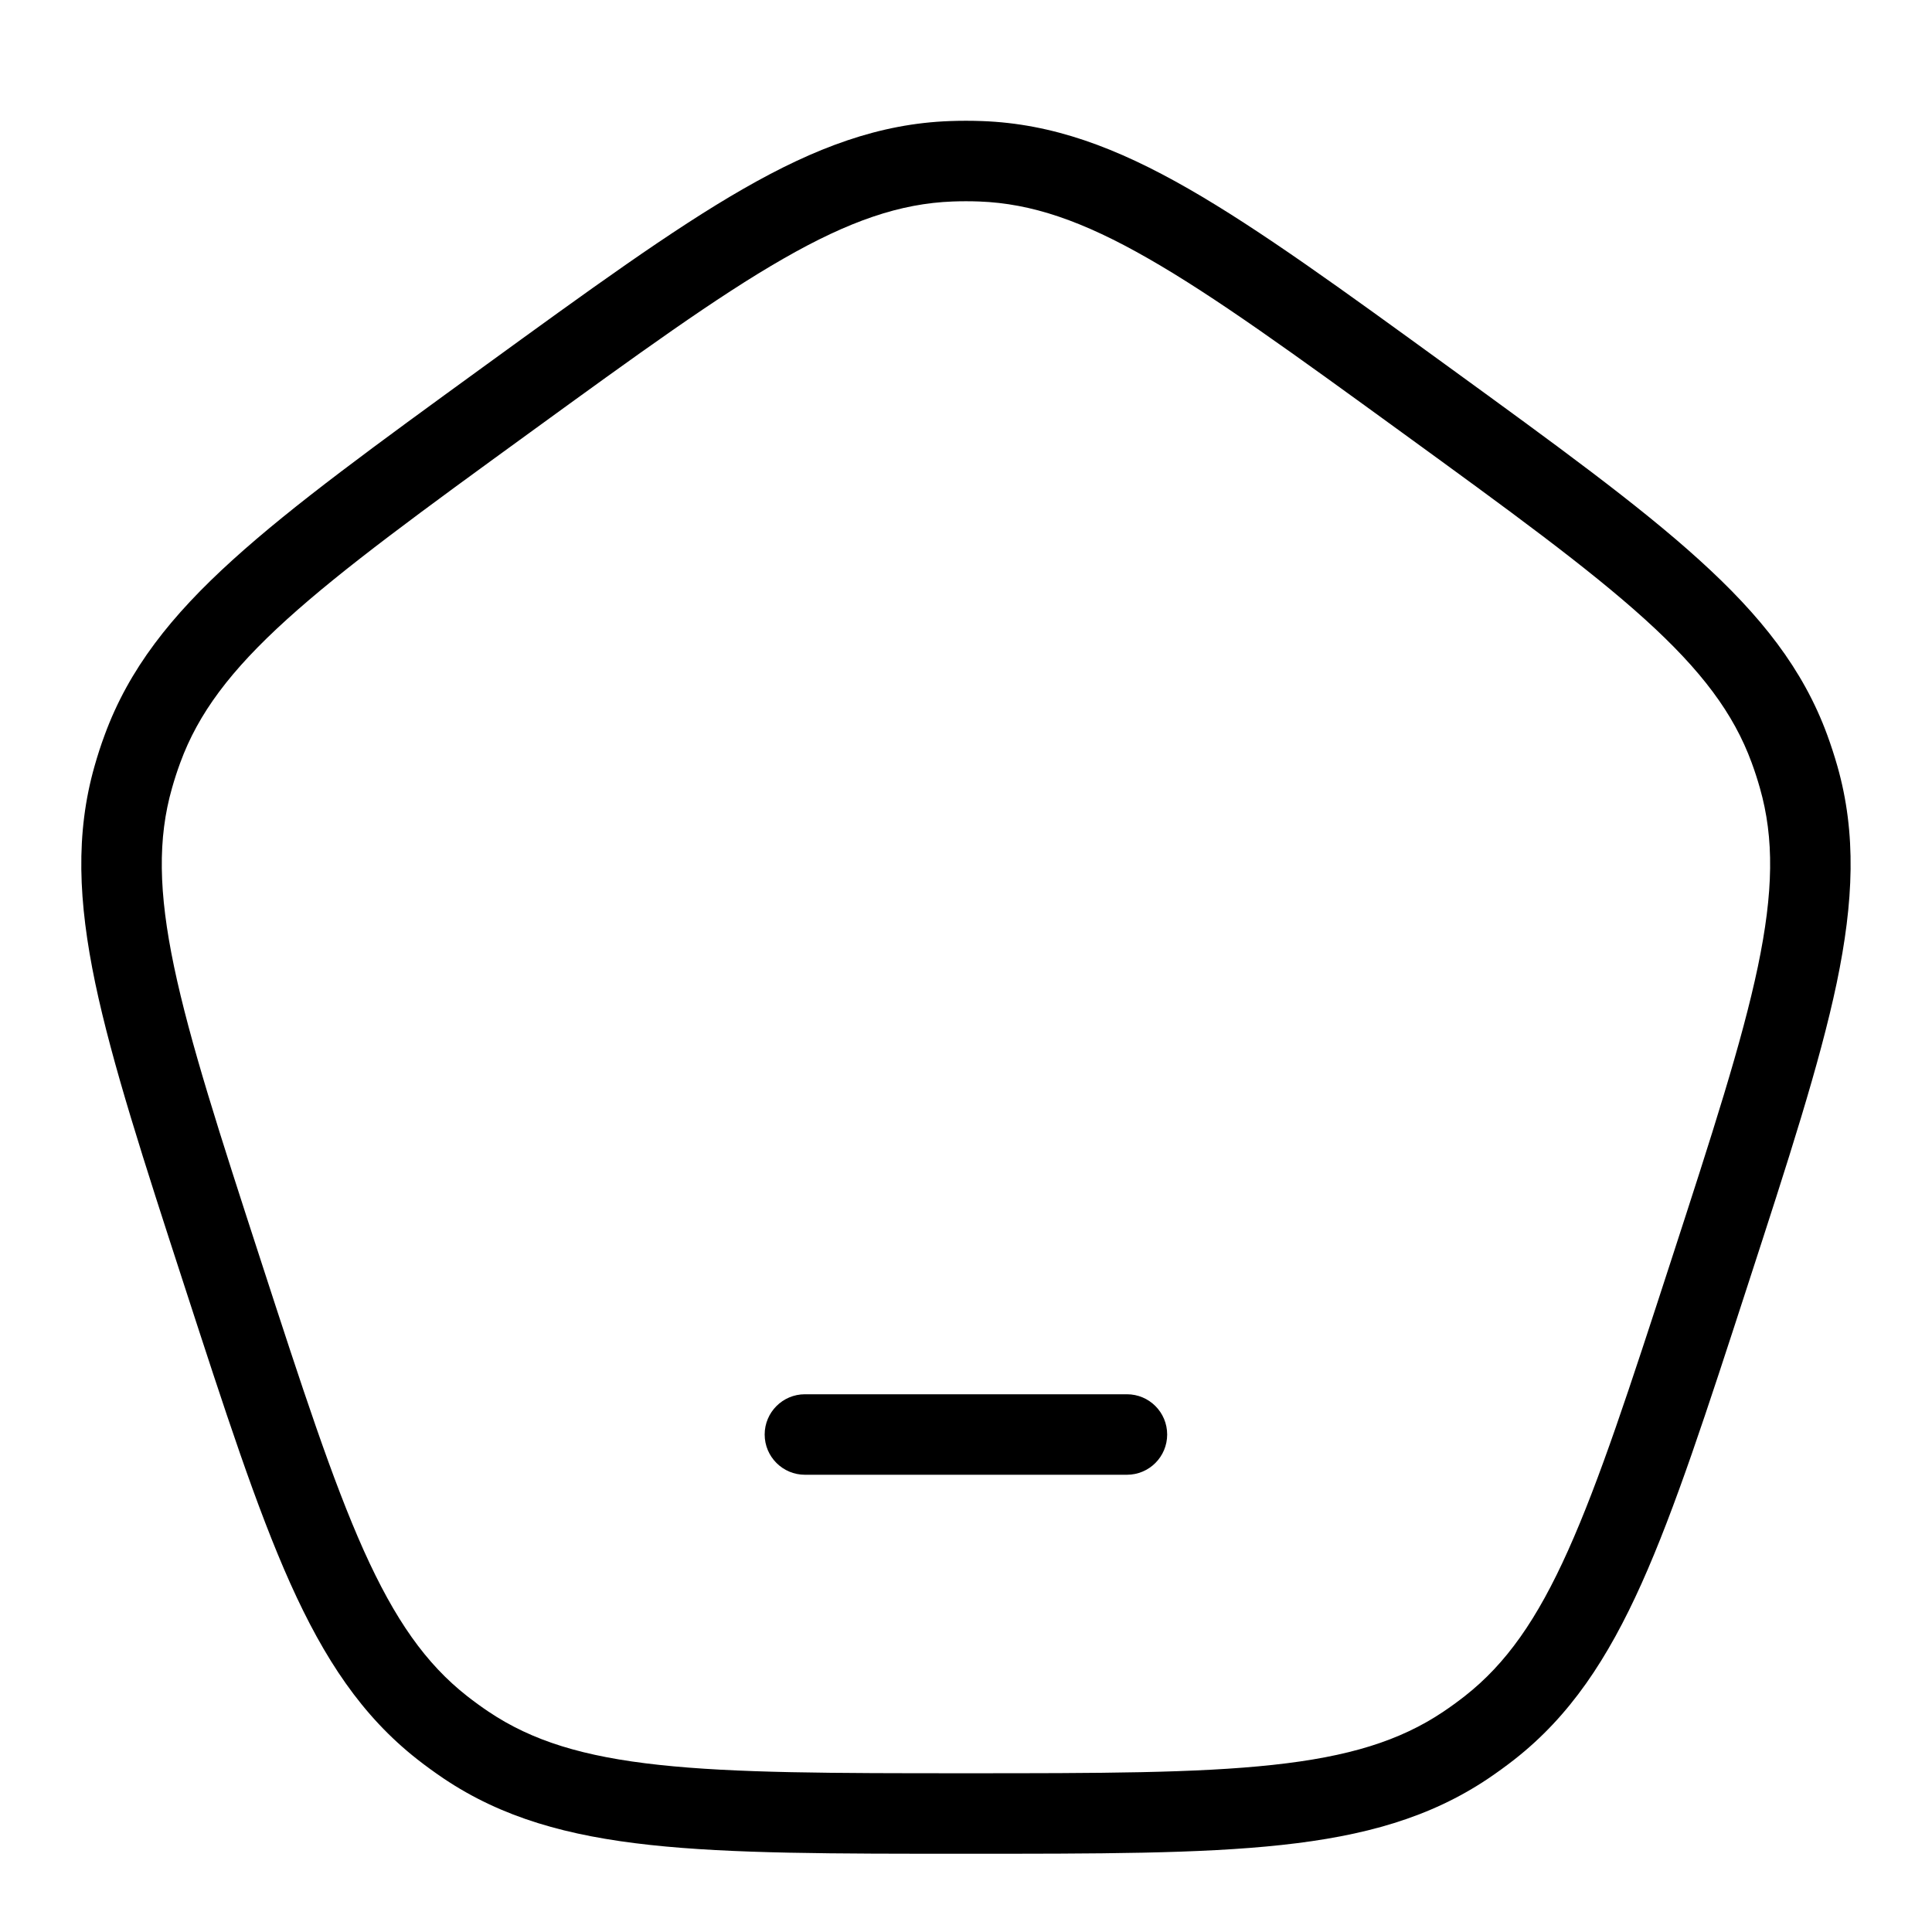 <svg width="24" height="24" viewBox="0 0 24 24" fill="none" xmlns="http://www.w3.org/2000/svg">
<path d="M2.766 15.82L3.242 15.665L3.242 15.665L2.766 15.82ZM1.656 9.652L2.137 9.789L1.656 9.652ZM6.293 4.966L5.999 4.561L5.999 4.561L6.293 4.966ZM1.769 9.303L2.239 9.475L2.239 9.475L1.769 9.303ZM5.79 21.678L5.511 22.093L5.511 22.093L5.79 21.678ZM5.494 21.462L5.185 21.856L5.185 21.856L5.494 21.462ZM21.233 15.82L20.757 15.665L21.233 15.82ZM18.505 21.462L18.814 21.856L18.814 21.856L18.505 21.462ZM18.209 21.678L18.488 22.093L18.488 22.093L18.209 21.678ZM17.706 4.966L18 4.561L18 4.561L17.706 4.966ZM22.23 9.303L21.76 9.475L21.76 9.475L22.23 9.303ZM22.343 9.652L21.862 9.789L22.343 9.652ZM12.183 2.003L12.164 2.503L12.183 2.003ZM11.816 2.003L11.835 2.503L11.816 2.003ZM9.999 17.32C9.723 17.32 9.499 17.544 9.499 17.82C9.499 18.096 9.723 18.32 9.999 18.32V17.32ZM13.999 18.32C14.276 18.32 14.499 18.096 14.499 17.82C14.499 17.544 14.276 17.32 13.999 17.32V18.32ZM3.242 15.665C2.729 14.087 2.358 12.941 2.162 12.007C1.969 11.084 1.958 10.415 2.137 9.789L1.175 9.515C0.936 10.354 0.972 11.201 1.183 12.212C1.393 13.211 1.785 14.417 2.291 15.974L3.242 15.665ZM5.999 4.561C4.675 5.523 3.649 6.268 2.892 6.954C2.126 7.647 1.6 8.312 1.3 9.131L2.239 9.475C2.463 8.863 2.864 8.328 3.563 7.695C4.271 7.054 5.245 6.345 6.587 5.37L5.999 4.561ZM2.137 9.789C2.167 9.683 2.201 9.578 2.239 9.475L1.3 9.131C1.253 9.257 1.212 9.385 1.175 9.515L2.137 9.789ZM11.999 22.028C10.34 22.028 9.136 22.027 8.187 21.924C7.249 21.823 6.609 21.626 6.069 21.263L5.511 22.093C6.236 22.58 7.052 22.808 8.079 22.919C9.094 23.029 10.362 23.028 11.999 23.028V22.028ZM2.291 15.974C2.797 17.531 3.188 18.737 3.606 19.669C4.029 20.611 4.498 21.317 5.185 21.856L5.802 21.069C5.29 20.667 4.905 20.12 4.518 19.259C4.128 18.388 3.755 17.243 3.242 15.665L2.291 15.974ZM6.069 21.263C5.978 21.202 5.889 21.137 5.802 21.069L5.185 21.856C5.291 21.939 5.4 22.018 5.511 22.093L6.069 21.263ZM20.757 15.665C20.244 17.243 19.871 18.388 19.48 19.259C19.094 20.12 18.709 20.667 18.197 21.069L18.814 21.856C19.501 21.317 19.97 20.611 20.393 19.669C20.811 18.737 21.202 17.531 21.708 15.974L20.757 15.665ZM11.999 23.028C13.637 23.028 14.905 23.029 15.92 22.919C16.947 22.808 17.763 22.58 18.488 22.093L17.93 21.263C17.39 21.626 16.75 21.823 15.812 21.924C14.863 22.027 13.659 22.028 11.999 22.028V23.028ZM18.197 21.069C18.11 21.137 18.021 21.202 17.93 21.263L18.488 22.093C18.599 22.018 18.708 21.939 18.814 21.856L18.197 21.069ZM17.412 5.37C18.754 6.345 19.728 7.054 20.436 7.695C21.135 8.328 21.536 8.863 21.76 9.475L22.699 9.131C22.399 8.312 21.873 7.647 21.107 6.954C20.35 6.268 19.324 5.523 18 4.561L17.412 5.37ZM21.708 15.974C22.214 14.417 22.606 13.211 22.816 12.212C23.027 11.201 23.063 10.354 22.824 9.515L21.862 9.789C22.041 10.415 22.03 11.084 21.837 12.007C21.641 12.941 21.27 14.087 20.757 15.665L21.708 15.974ZM21.76 9.475C21.798 9.578 21.832 9.683 21.862 9.789L22.824 9.515C22.787 9.385 22.745 9.257 22.699 9.131L21.76 9.475ZM18 4.561C16.675 3.599 15.65 2.853 14.764 2.345C13.868 1.831 13.073 1.536 12.201 1.504L12.164 2.503C12.815 2.527 13.449 2.744 14.267 3.213C15.095 3.687 16.07 4.395 17.412 5.37L18 4.561ZM6.587 5.37C7.929 4.395 8.904 3.687 9.732 3.213C10.55 2.744 11.184 2.527 11.835 2.503L11.798 1.504C10.926 1.536 10.131 1.831 9.235 2.345C8.349 2.853 7.324 3.599 5.999 4.561L6.587 5.37ZM12.201 1.504C12.067 1.499 11.932 1.499 11.798 1.504L11.835 2.503C11.944 2.499 12.055 2.499 12.164 2.503L12.201 1.504ZM9.999 18.32H13.999V17.32H9.999V18.32Z" fill="black"/>
</svg>
